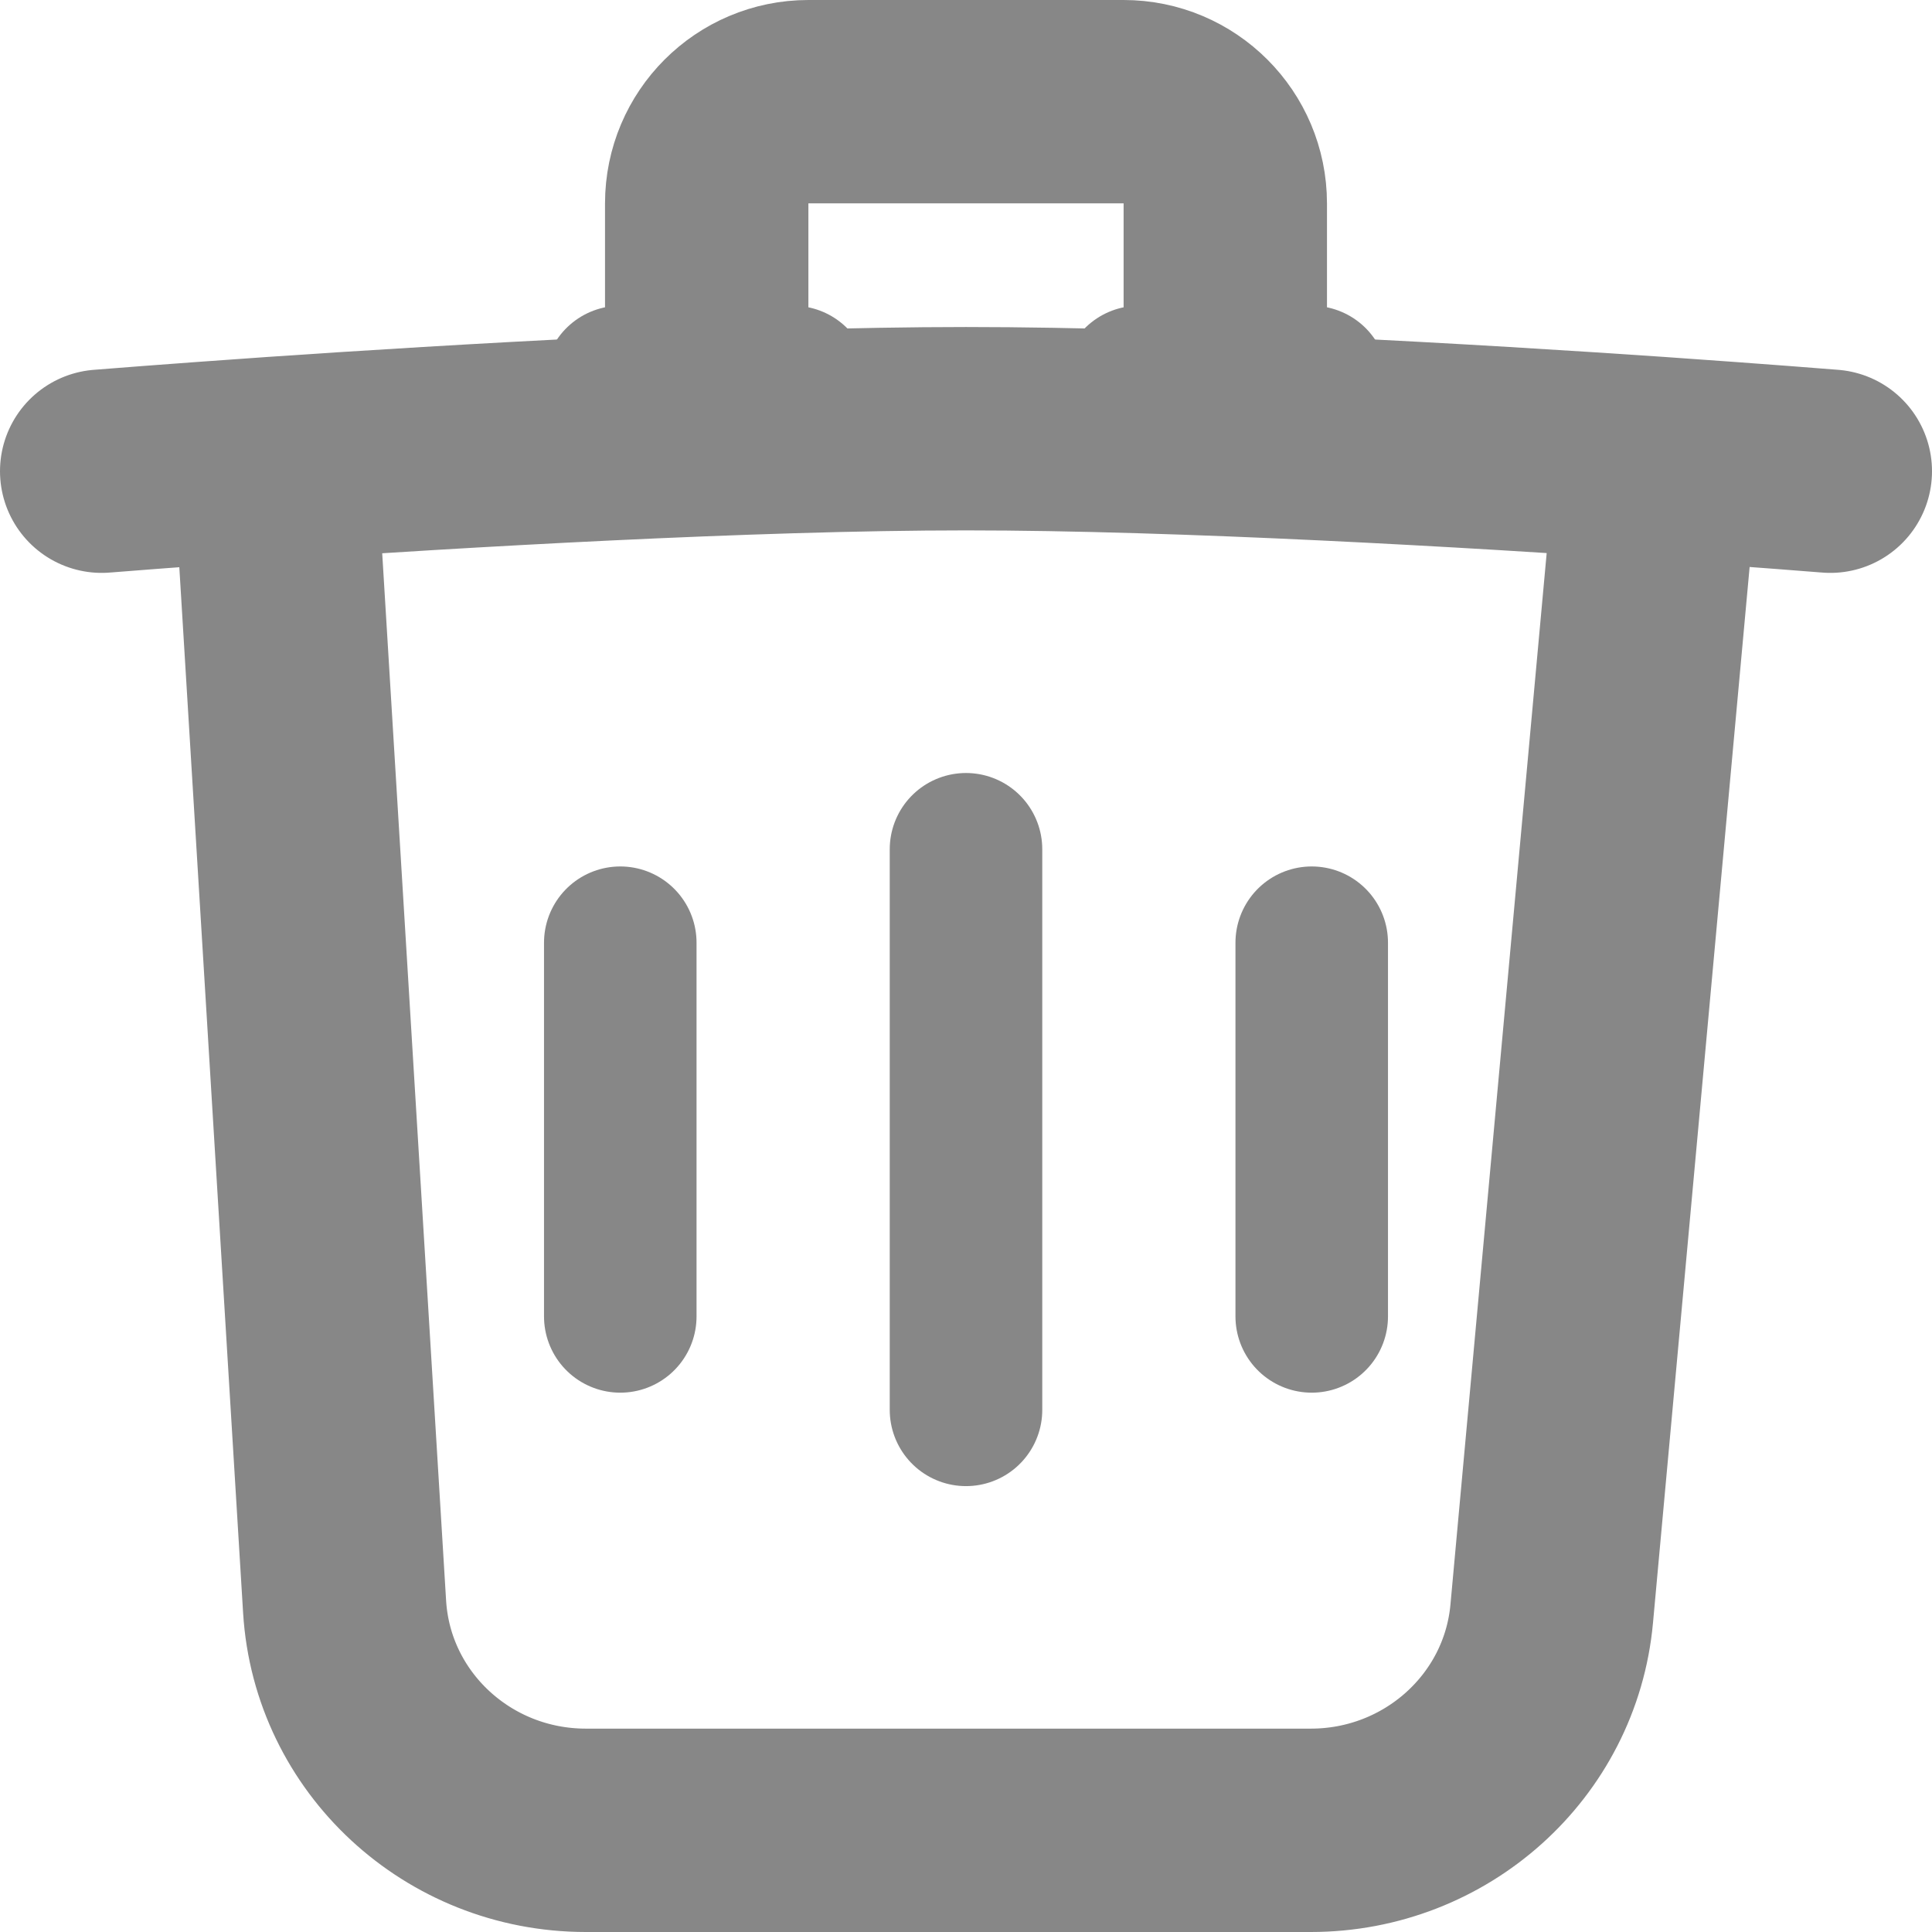 <svg width="19" height="19" viewBox="0 0 19 19" fill="none" xmlns="http://www.w3.org/2000/svg">
    <path d="M2.7 4.508L3.389 15.802C3.465 17.037 4.504 18 5.762 18H12.891C14.121 18 15.149 17.077 15.26 15.872L16.3 4.508M2.7 4.508C1.677 4.579 1 4.634 1 4.634M2.7 4.508C4.497 4.385 7.361 4.216 9.5 4.216C11.639 4.216 14.503 4.385 16.3 4.508M16.3 4.508C17.323 4.579 18 4.634 18 4.634" stroke="#878787" stroke-width="2" stroke-linecap="round"/>
    <path d="M6.95 3.757V2C6.95 1.448 7.398 1 7.95 1H11.05C11.602 1 12.05 1.448 12.05 2V3.757" stroke="#878787" stroke-width="2" stroke-linecap="round"/>
    <path d="M6.1 3.757L7.8 3.757" stroke="#878787" stroke-width="1.5" stroke-linecap="round"/>
    <path d="M11.2 3.757H12.9" stroke="#878787" stroke-width="1.5" stroke-linecap="round"/>
    <path d="M9.5 8.352V13.865" stroke="#878787" stroke-width="1.5" stroke-linecap="round"/>
    <path d="M6.1 9.271L6.1 12.946" stroke="#878787" stroke-width="1.5" stroke-linecap="round"/>
    <path d="M12.9 9.271L12.9 12.946" stroke="#878787" stroke-width="1.5" stroke-linecap="round"/>
</svg>